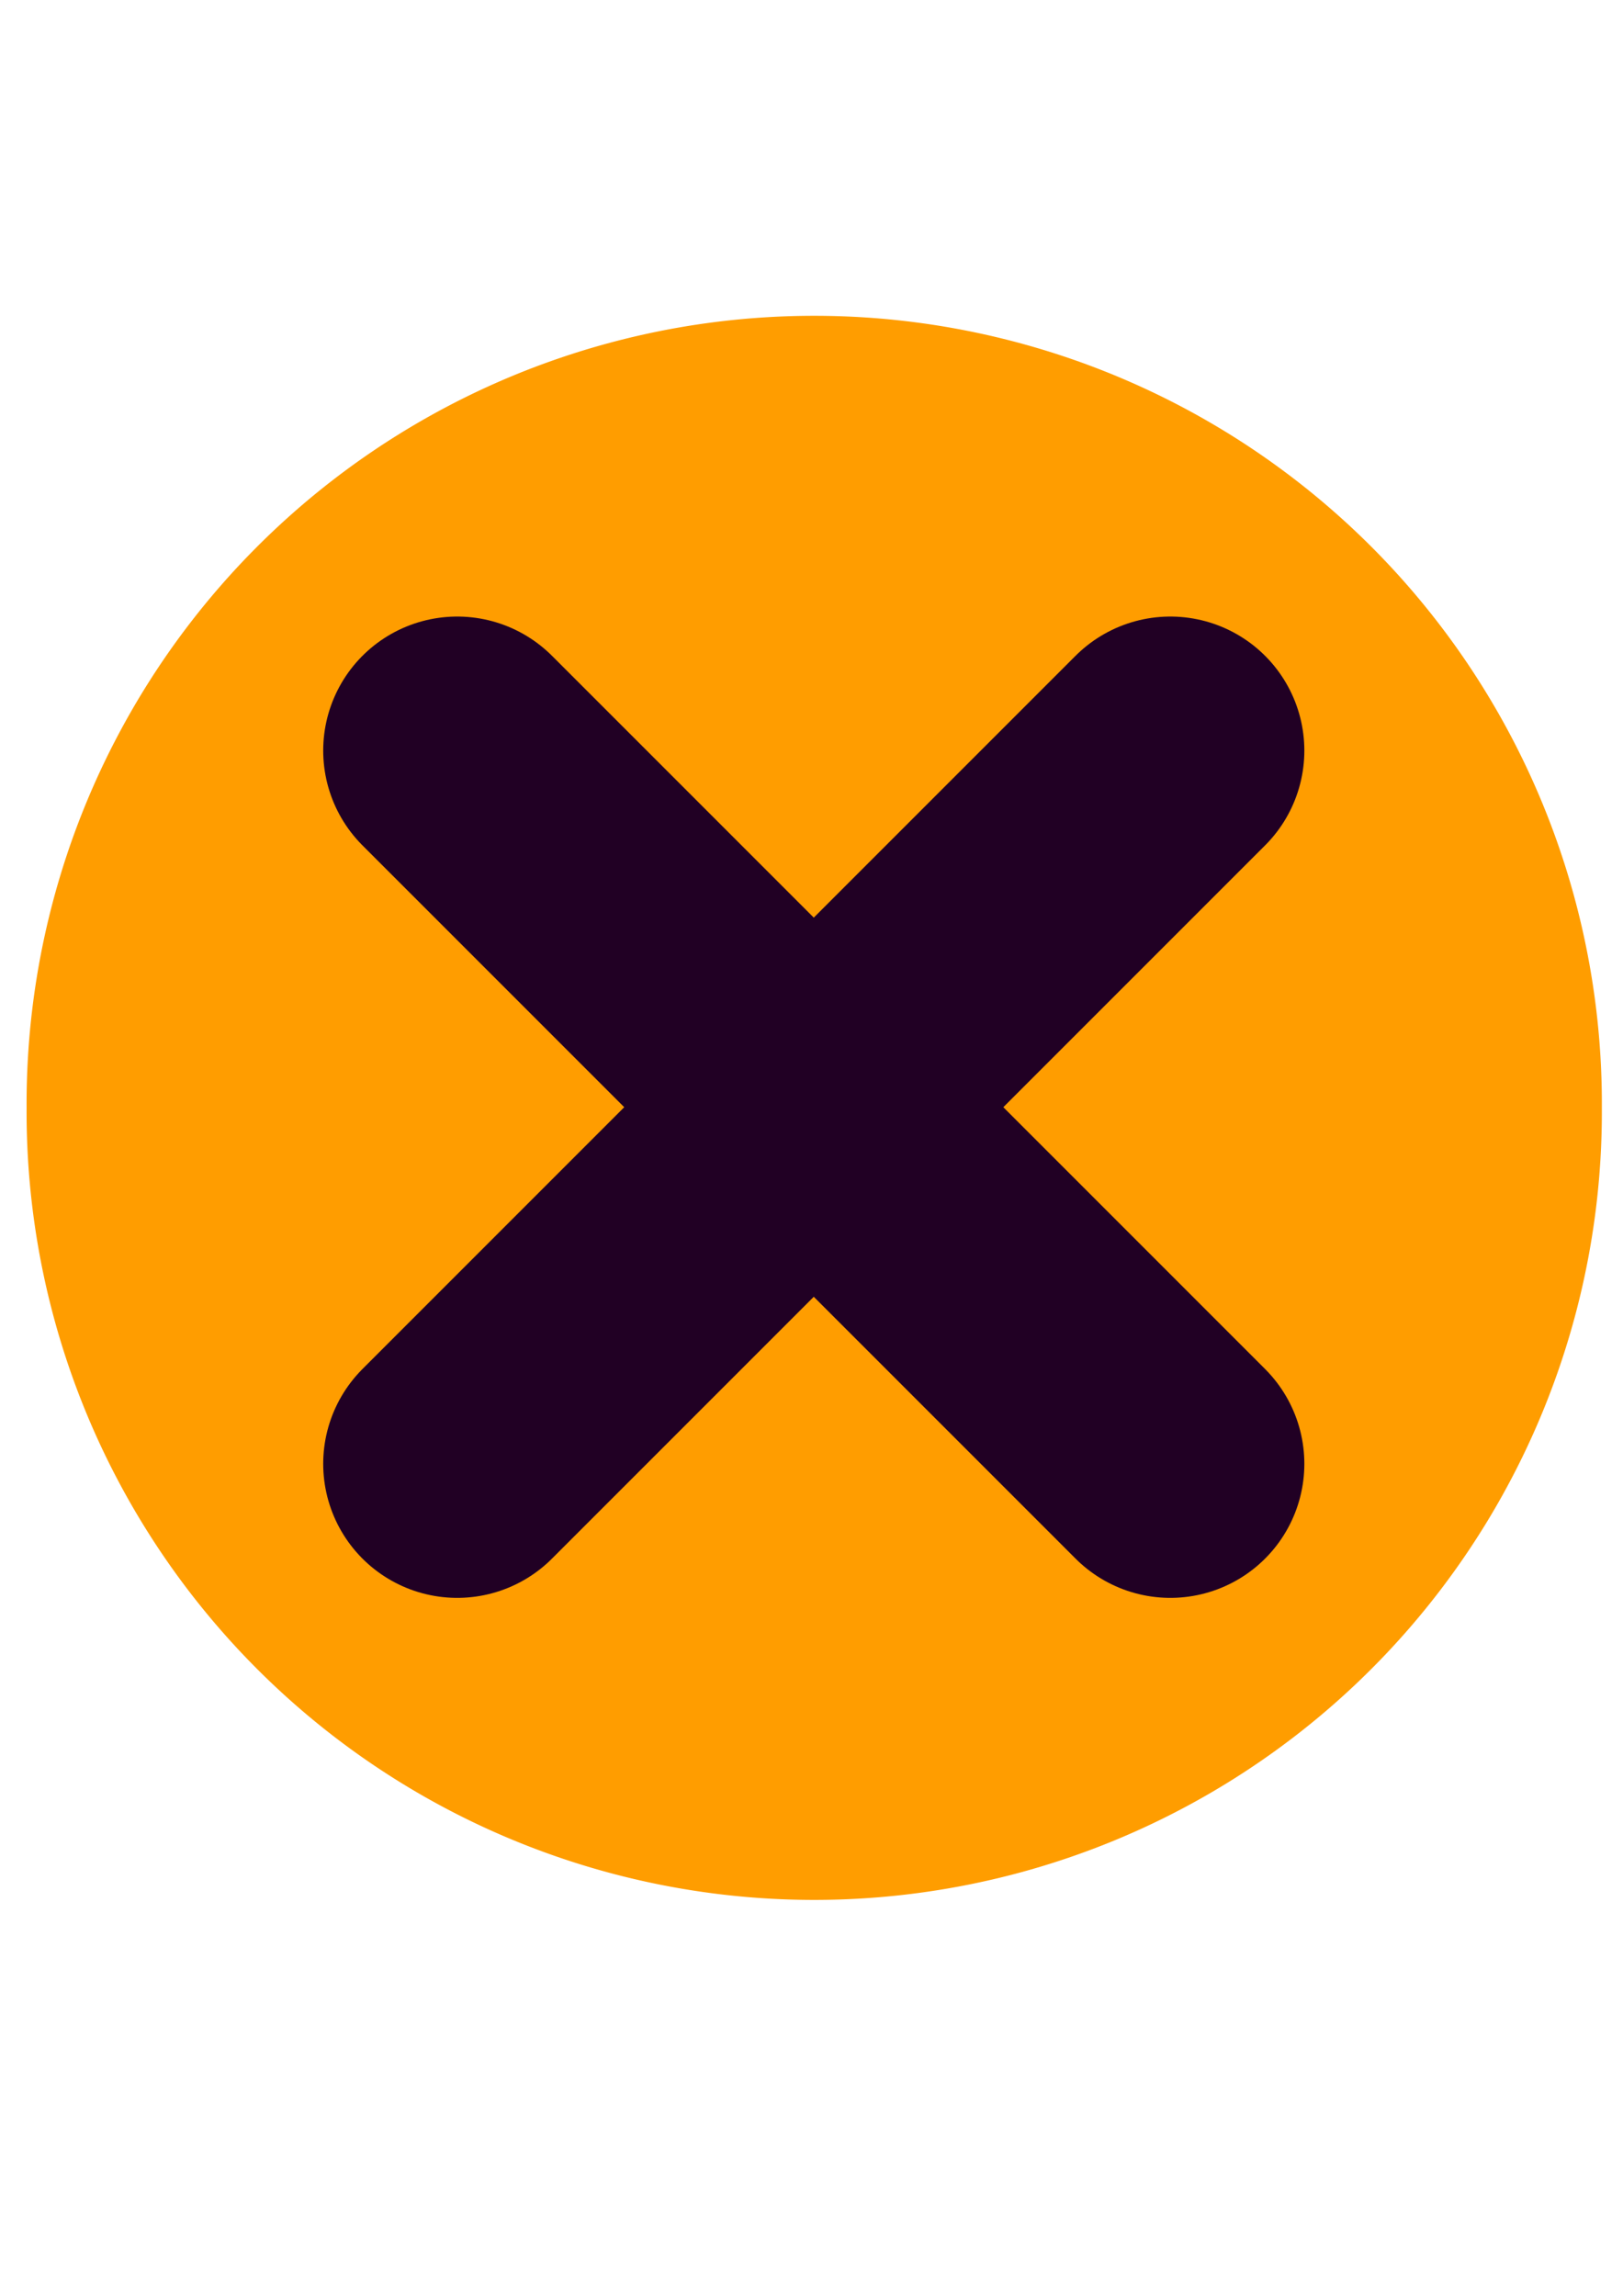 <?xml version="1.0"?>
<svg
    xmlns="http://www.w3.org/2000/svg"
    id="svg2"
    viewBox="0 0 744.09 1052.4"
    version="1.1"
  >
  <g
      id="layer1"
    >
    <path
        id="path2989"
        d="m814.29 606.65a314.29 314.29 0 1 1 -628.57 0 314.29 314.29 0 1 1 628.57 0z"
        stroke="#FF9D00"
        stroke-width="25"
        transform="matrix(1.105 0 0 1.105 -179.21 -162.53)"
        fill="#FF9D00"
    />
    <g
        id="g3763"
        transform="matrix(.918 0 0 .918 47.587 10.944)"
        stroke="#210024"
        stroke-linecap="round"
        stroke-width="133.87"
      >
      <path
          id="path2991"
          d="m176.51 362.87 356.13 356.13"
      />
      <path
          id="path2993"
          d="m532.64 362.87-356.13 356.13"
      />
    </g
    >
  </g
  >

</svg>